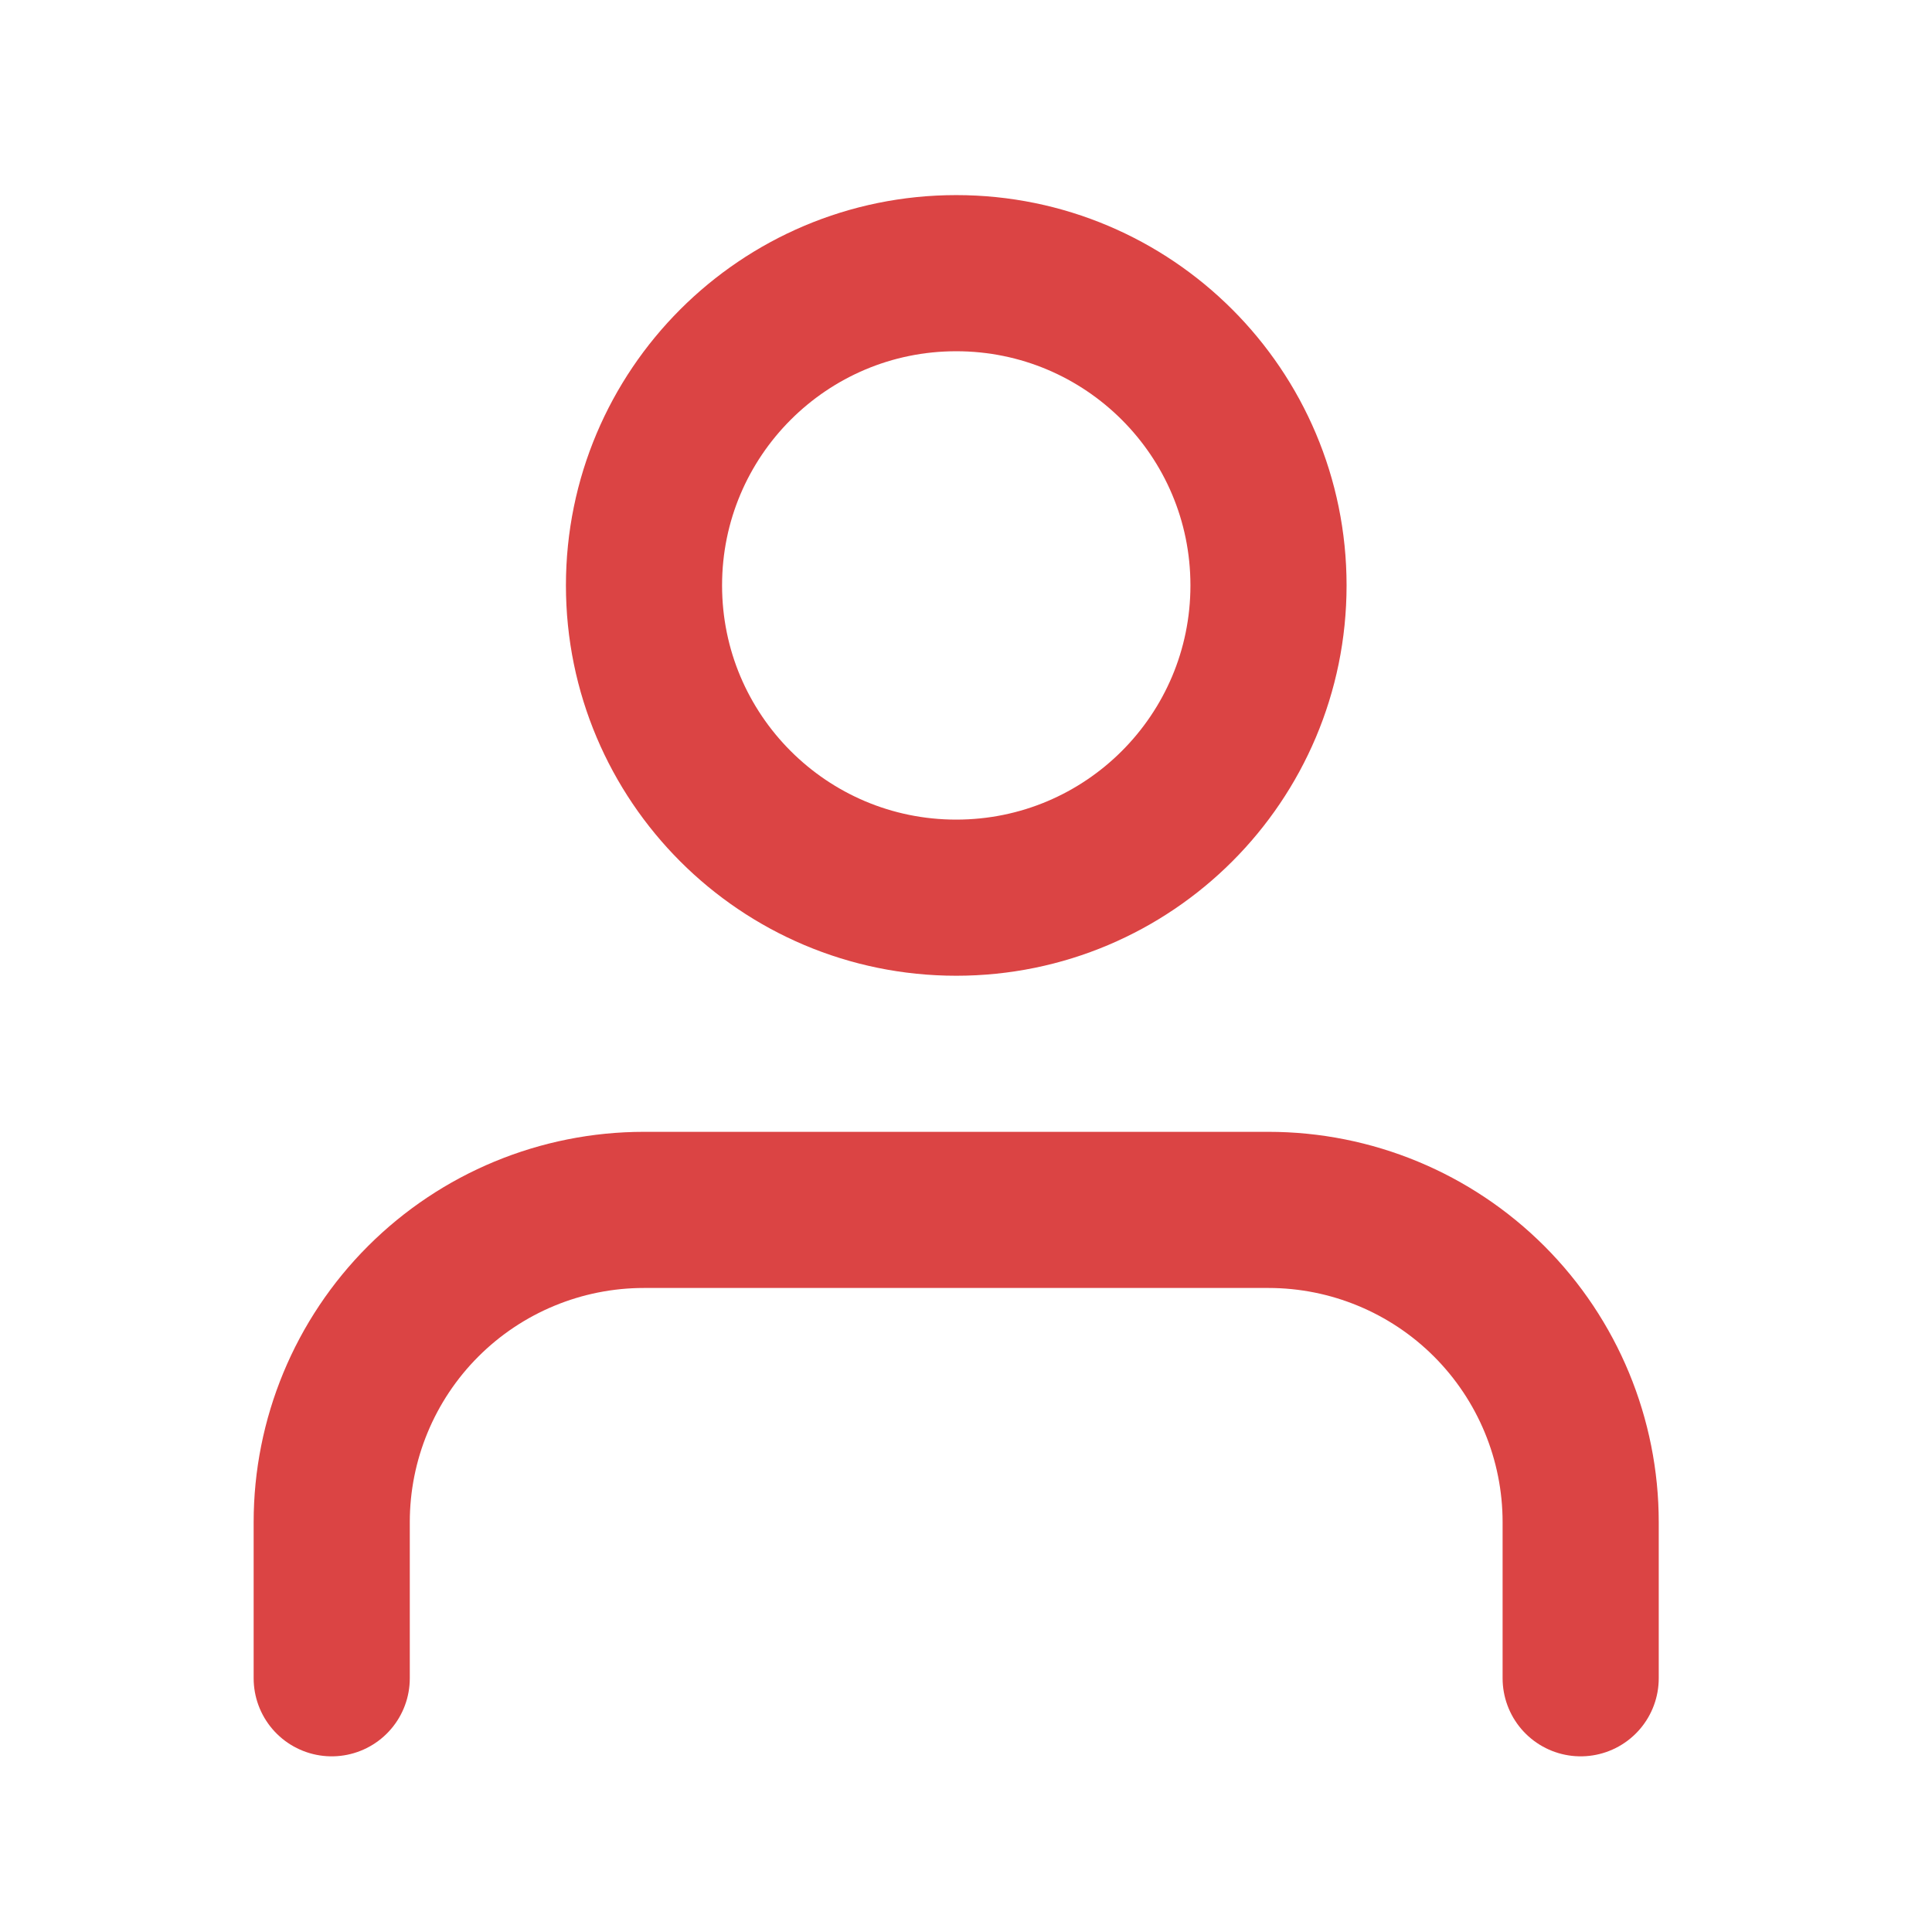 <svg width="33" height="33" viewBox="0 0 33 33" fill="none" xmlns="http://www.w3.org/2000/svg">
<path d="M26.999 28.666V25.999C26.999 24.585 26.437 23.228 25.437 22.228C24.437 21.228 23.081 20.666 21.666 20.666H10.999C9.585 20.666 8.228 21.228 7.228 22.228C6.228 23.228 5.666 24.585 5.666 25.999V28.666" stroke="#DB4444" stroke-width="2.667" stroke-linecap="round" stroke-linejoin="round"/>
<path d="M16.333 15.333C19.279 15.333 21.667 12.945 21.667 9.999C21.667 7.054 19.279 4.666 16.333 4.666C13.388 4.666 11 7.054 11 9.999C11 12.945 13.388 15.333 16.333 15.333Z" stroke="#DB4444" stroke-width="2.667" stroke-linecap="round" stroke-linejoin="round"/>
</svg>
